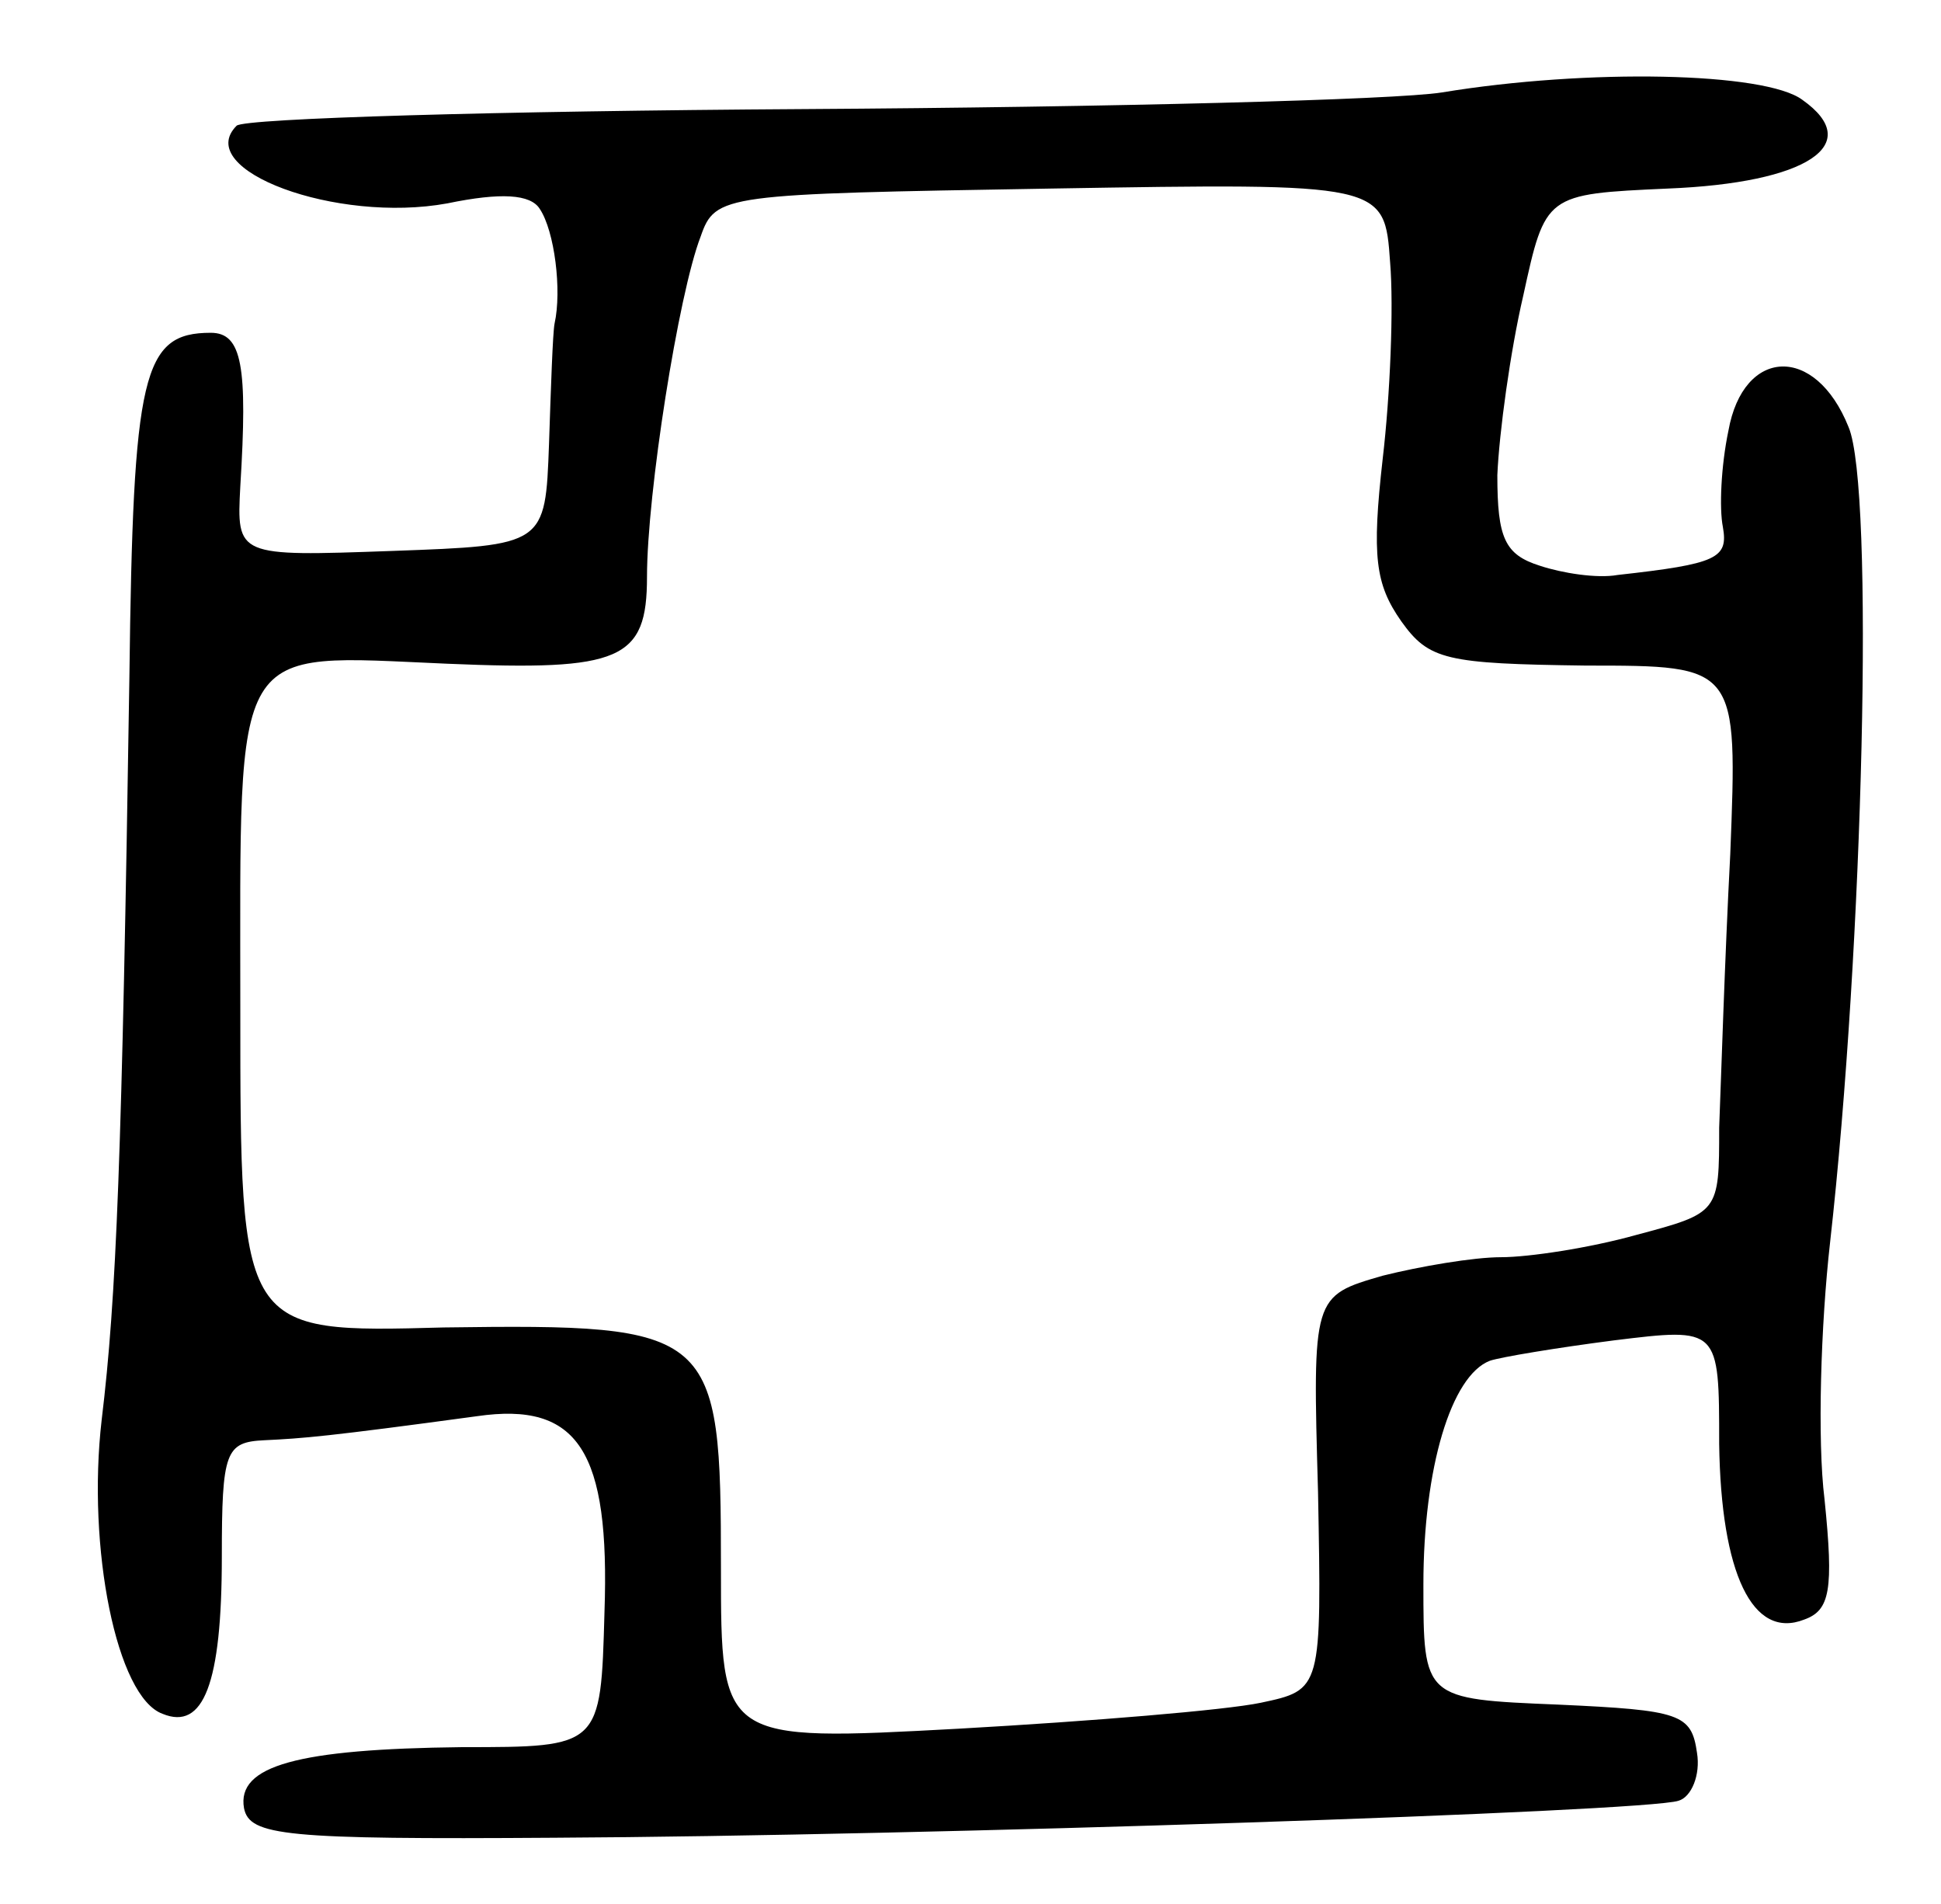 <svg version="1.0" xmlns="http://www.w3.org/2000/svg"
 width="105pt" height="103pt" viewBox="0 0 105 103"
 preserveAspectRatio="xMidYMid meet">
<g transform="translate(0,103) scale(0.1,-0.1)"
fill="#000000" stroke="none">
<path d="M780 980 c-25 -4 -180 -8 -345 -9 -165 -1 -303 -5 -307 -9 -24 -24
54 -53 114 -42 29 6 45 5 50 -3 8 -12 12 -44 8 -62 -1 -5 -2 -35 -3 -65 -2
-55 -2 -55 -85 -58 -84 -3 -84 -3 -82 35 4 65 1 83 -16 83 -37 0 -42 -22 -44
-186 -4 -260 -7 -336 -15 -402 -8 -69 8 -150 33 -159 22 -9 32 16 32 85 0 57
2 62 23 63 21 1 34 2 115 13 55 8 72 -19 69 -106 -2 -73 -2 -73 -77 -73 -89
-1 -122 -10 -118 -33 3 -15 22 -17 168 -16 199 1 590 14 608 20 7 2 12 14 10
26 -3 21 -9 23 -75 26 -73 3 -73 3 -73 65 0 63 15 113 36 121 6 2 36 7 67 11
57 7 57 7 57 -56 1 -70 18 -106 46 -95 14 5 16 16 11 65 -4 32 -2 95 3 139 18
160 24 408 10 441 -18 45 -57 43 -65 -2 -4 -19 -5 -42 -3 -52 3 -17 -3 -20
-57 -26 -11 -2 -30 1 -42 5 -19 6 -23 15 -23 49 1 23 7 67 14 97 12 55 12 55
78 58 76 3 107 24 73 48 -20 15 -116 17 -195 4z m-28 -92 c2 -24 0 -72 -4
-106 -6 -53 -4 -68 10 -88 15 -21 24 -23 100 -24 82 0 82 0 78 -102 -3 -57 -5
-123 -6 -148 0 -46 0 -46 -45 -58 -25 -7 -58 -12 -73 -12 -15 0 -44 -5 -64
-10 -38 -11 -38 -11 -35 -117 2 -107 2 -107 -31 -114 -19 -4 -92 -10 -163 -14
-129 -7 -129 -7 -129 87 0 129 -3 132 -150 130 -110 -3 -110 -3 -110 172 0
202 -6 192 112 187 94 -4 108 2 108 47 0 45 17 153 29 184 8 23 12 23 189 26
181 3 181 3 184 -40z"/>
</g>
</svg>
